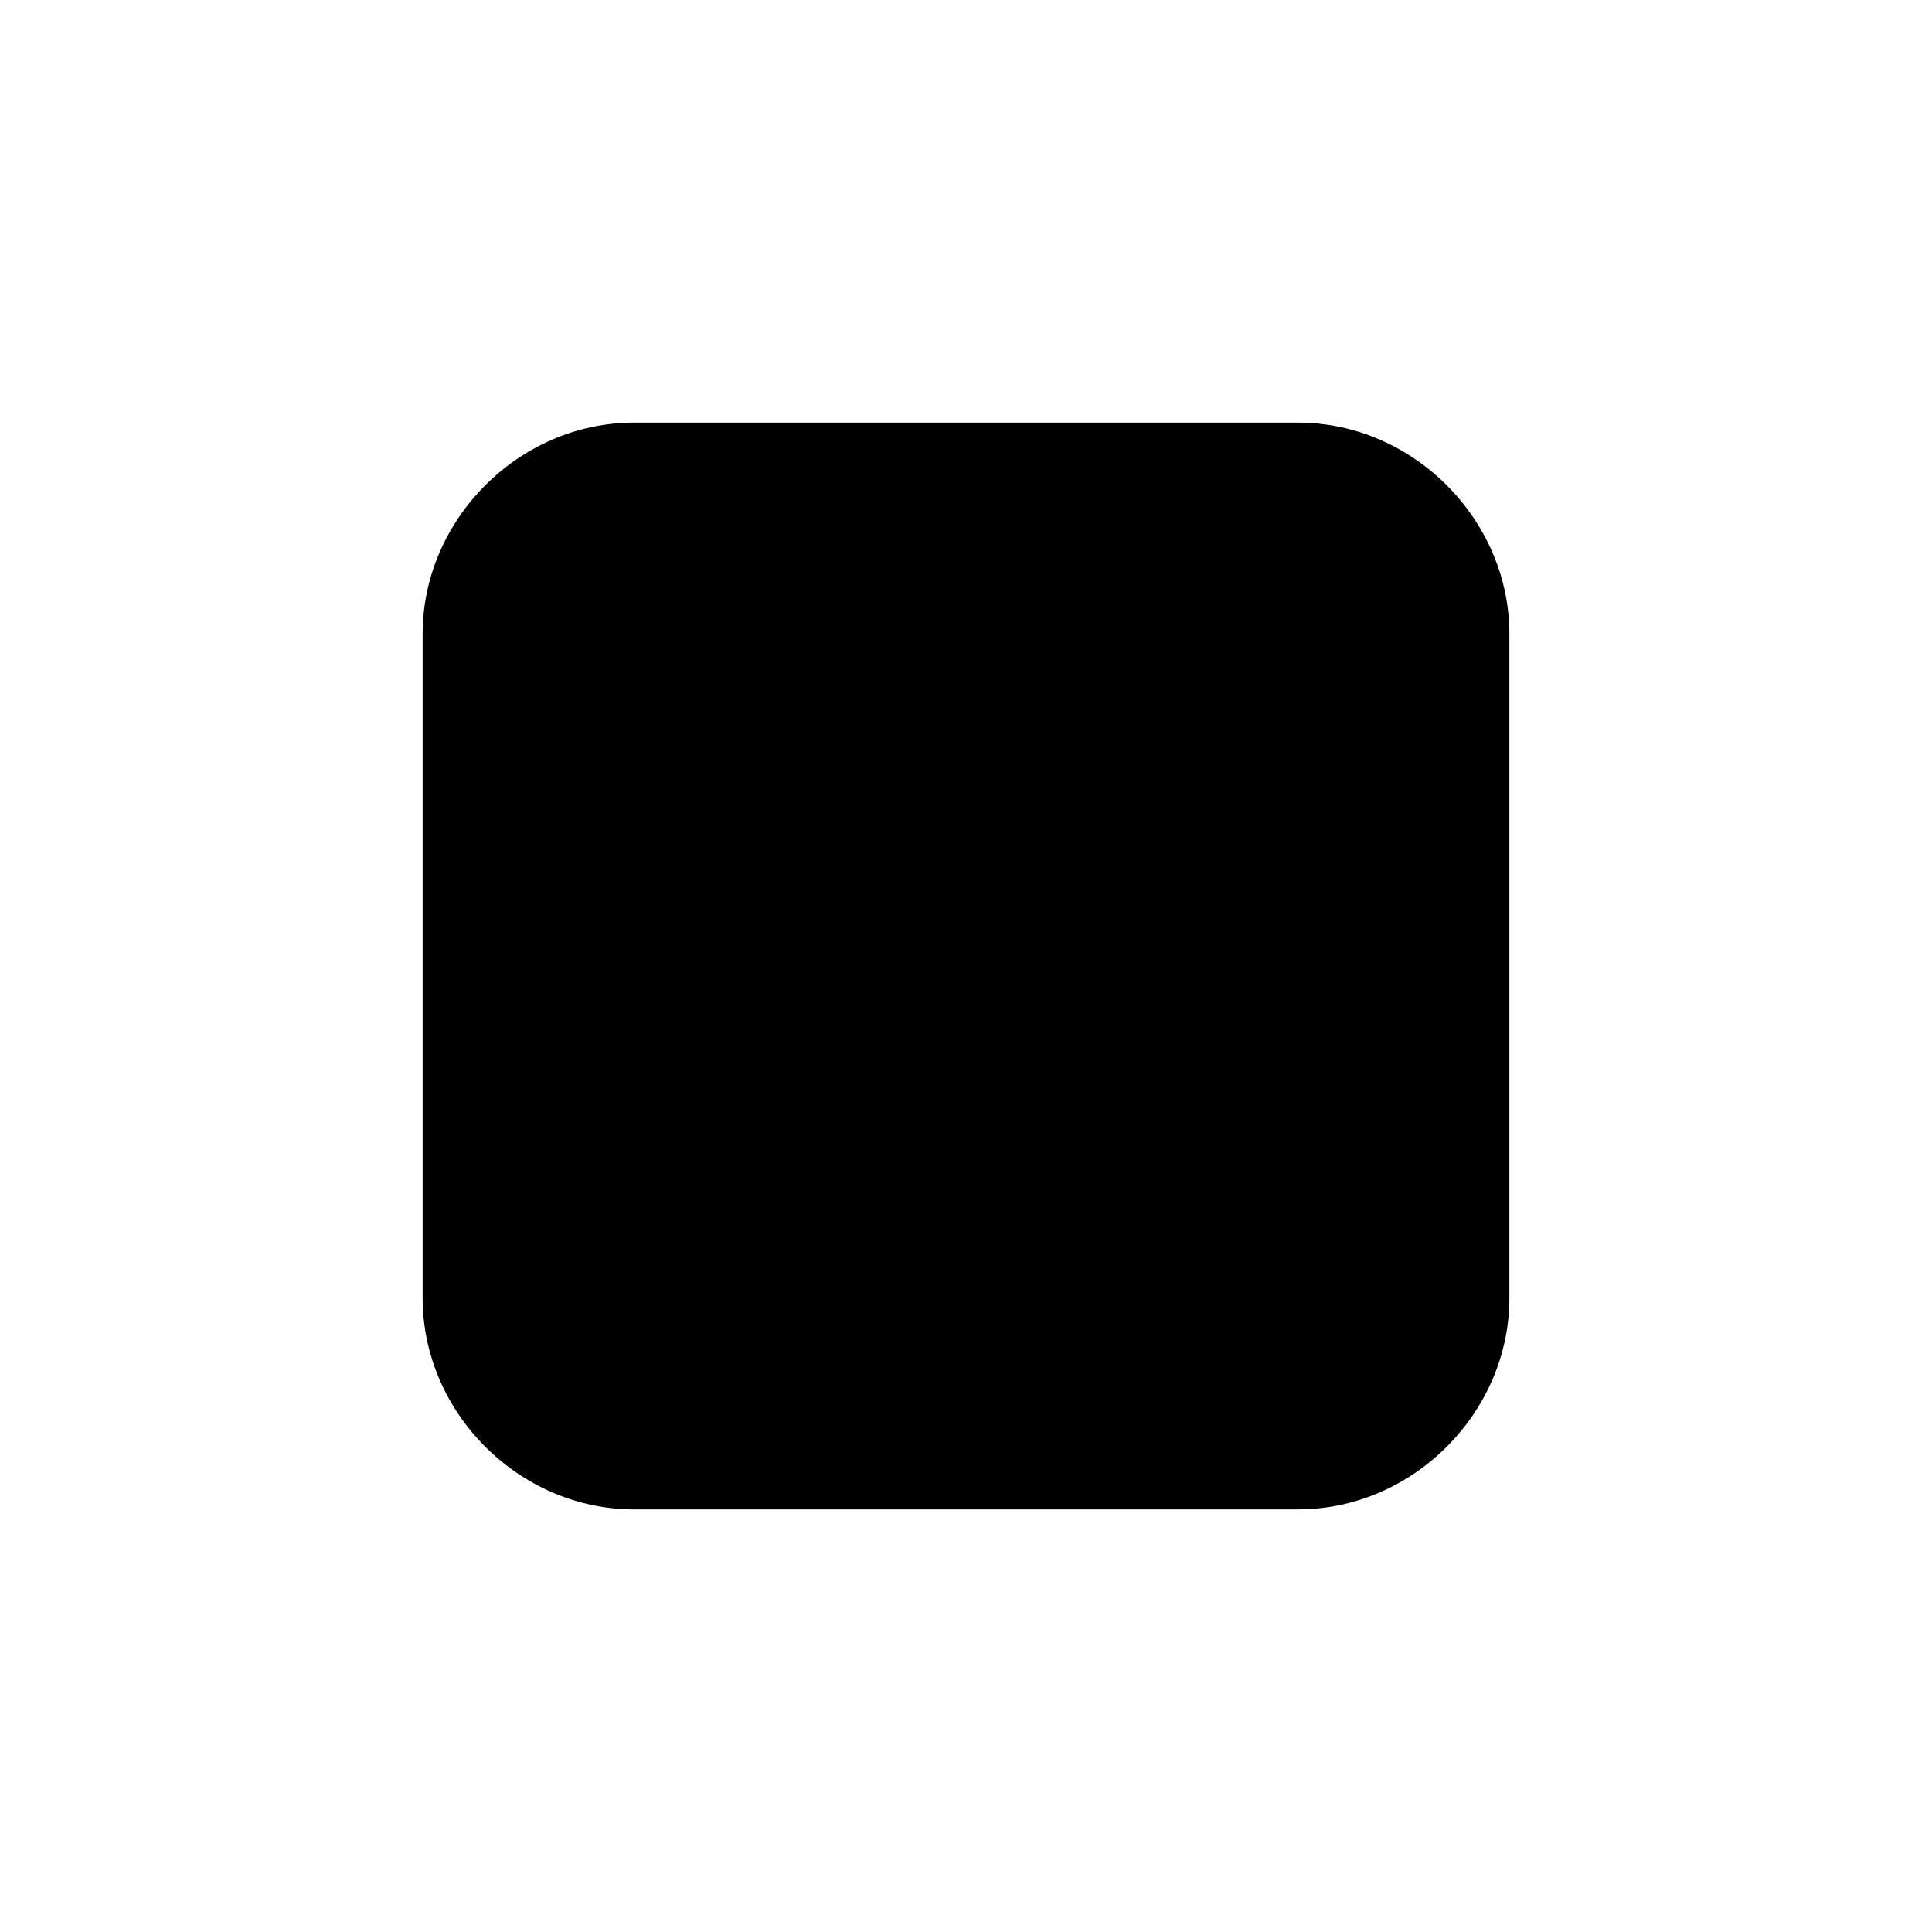 <!-- Generated by IcoMoon.io -->
<svg version="1.1" xmlns="http://www.w3.org/2000/svg" width="32" height="32" viewBox="0 0 32 32">
    <title>stop_square</title>
    <path d="M21.5,25h-11C8.6,25,7,23.4,7,21.5v-11C7,8.6,8.6,7,10.5,7h11c1.9,0,3.5,1.6,3.5,3.5v11C25,23.4,23.4,25,21.5,25z"/>
</svg>
